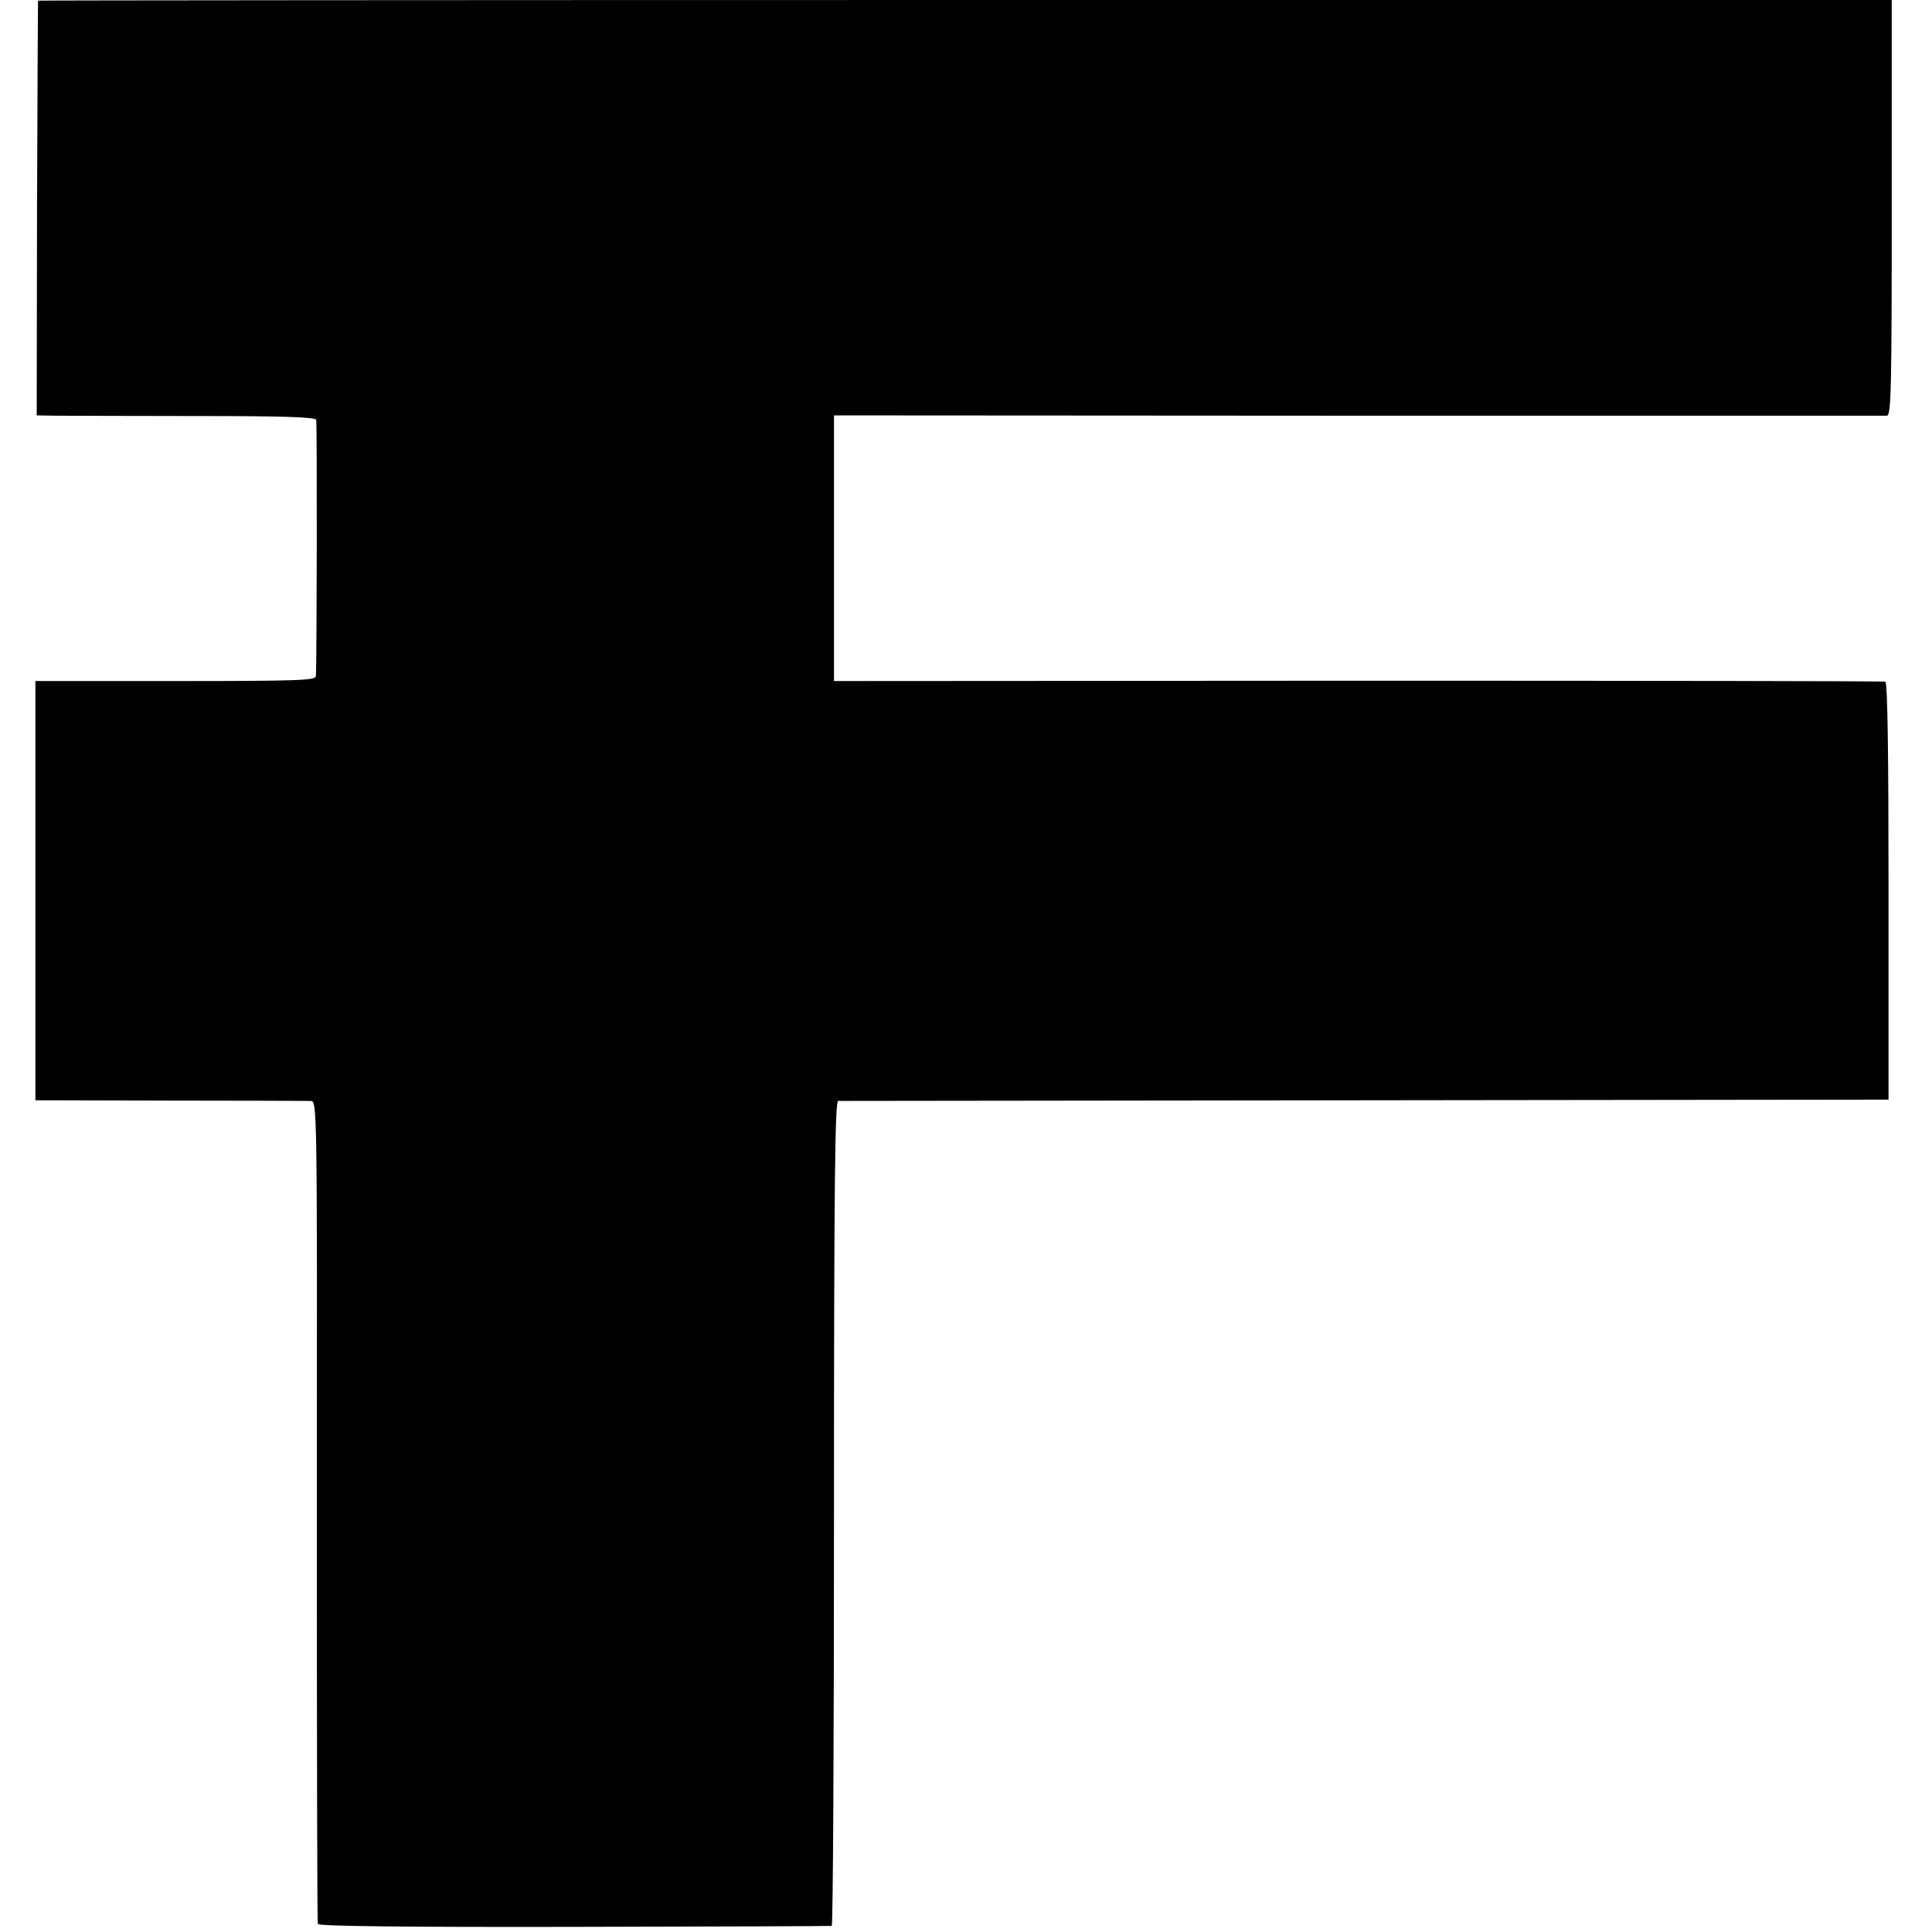<?xml version="1.0" standalone="no"?>
<!DOCTYPE svg PUBLIC "-//W3C//DTD SVG 20010904//EN"
 "http://www.w3.org/TR/2001/REC-SVG-20010904/DTD/svg10.dtd">
<svg version="1.0" xmlns="http://www.w3.org/2000/svg"
 width="600pt" height="600pt" viewBox="0 0 600 600"
 preserveAspectRatio="xMidYMid meet">
<g transform="translate(0,600) scale(0.1,-0.1)"
fill="#000000" stroke="none">
<path d="M118 5998 c0 -2 -2 -292 -3 -645 l-1 -643 60 -1 c34 0 228 -1 433 -1
269 0 373 -3 375 -12 3 -9 2 -749 -1 -796 -1 -13 -54 -15 -436 -15 l-435 0 0
-651 0 -651 418 -1 c229 0 426 -1 437 -1 20 -1 20 -8 19 -1273 0 -700 1 -1278
3 -1283 2 -7 272 -10 796 -9 435 1 795 2 800 3 4 0 7 577 7 1281 0 1017 3
1280 13 1281 6 0 743 1 1637 2 l1625 2 0 647 c0 433 -3 649 -10 651 -5 2 -742
3 -1637 3 l-1628 -1 0 413 0 412 1628 -1 c895 0 1634 0 1642 0 13 1 15 79 15
646 l0 645 -2877 0 c-1583 0 -2879 -1 -2880 -2z"/>
</g>
</svg>
